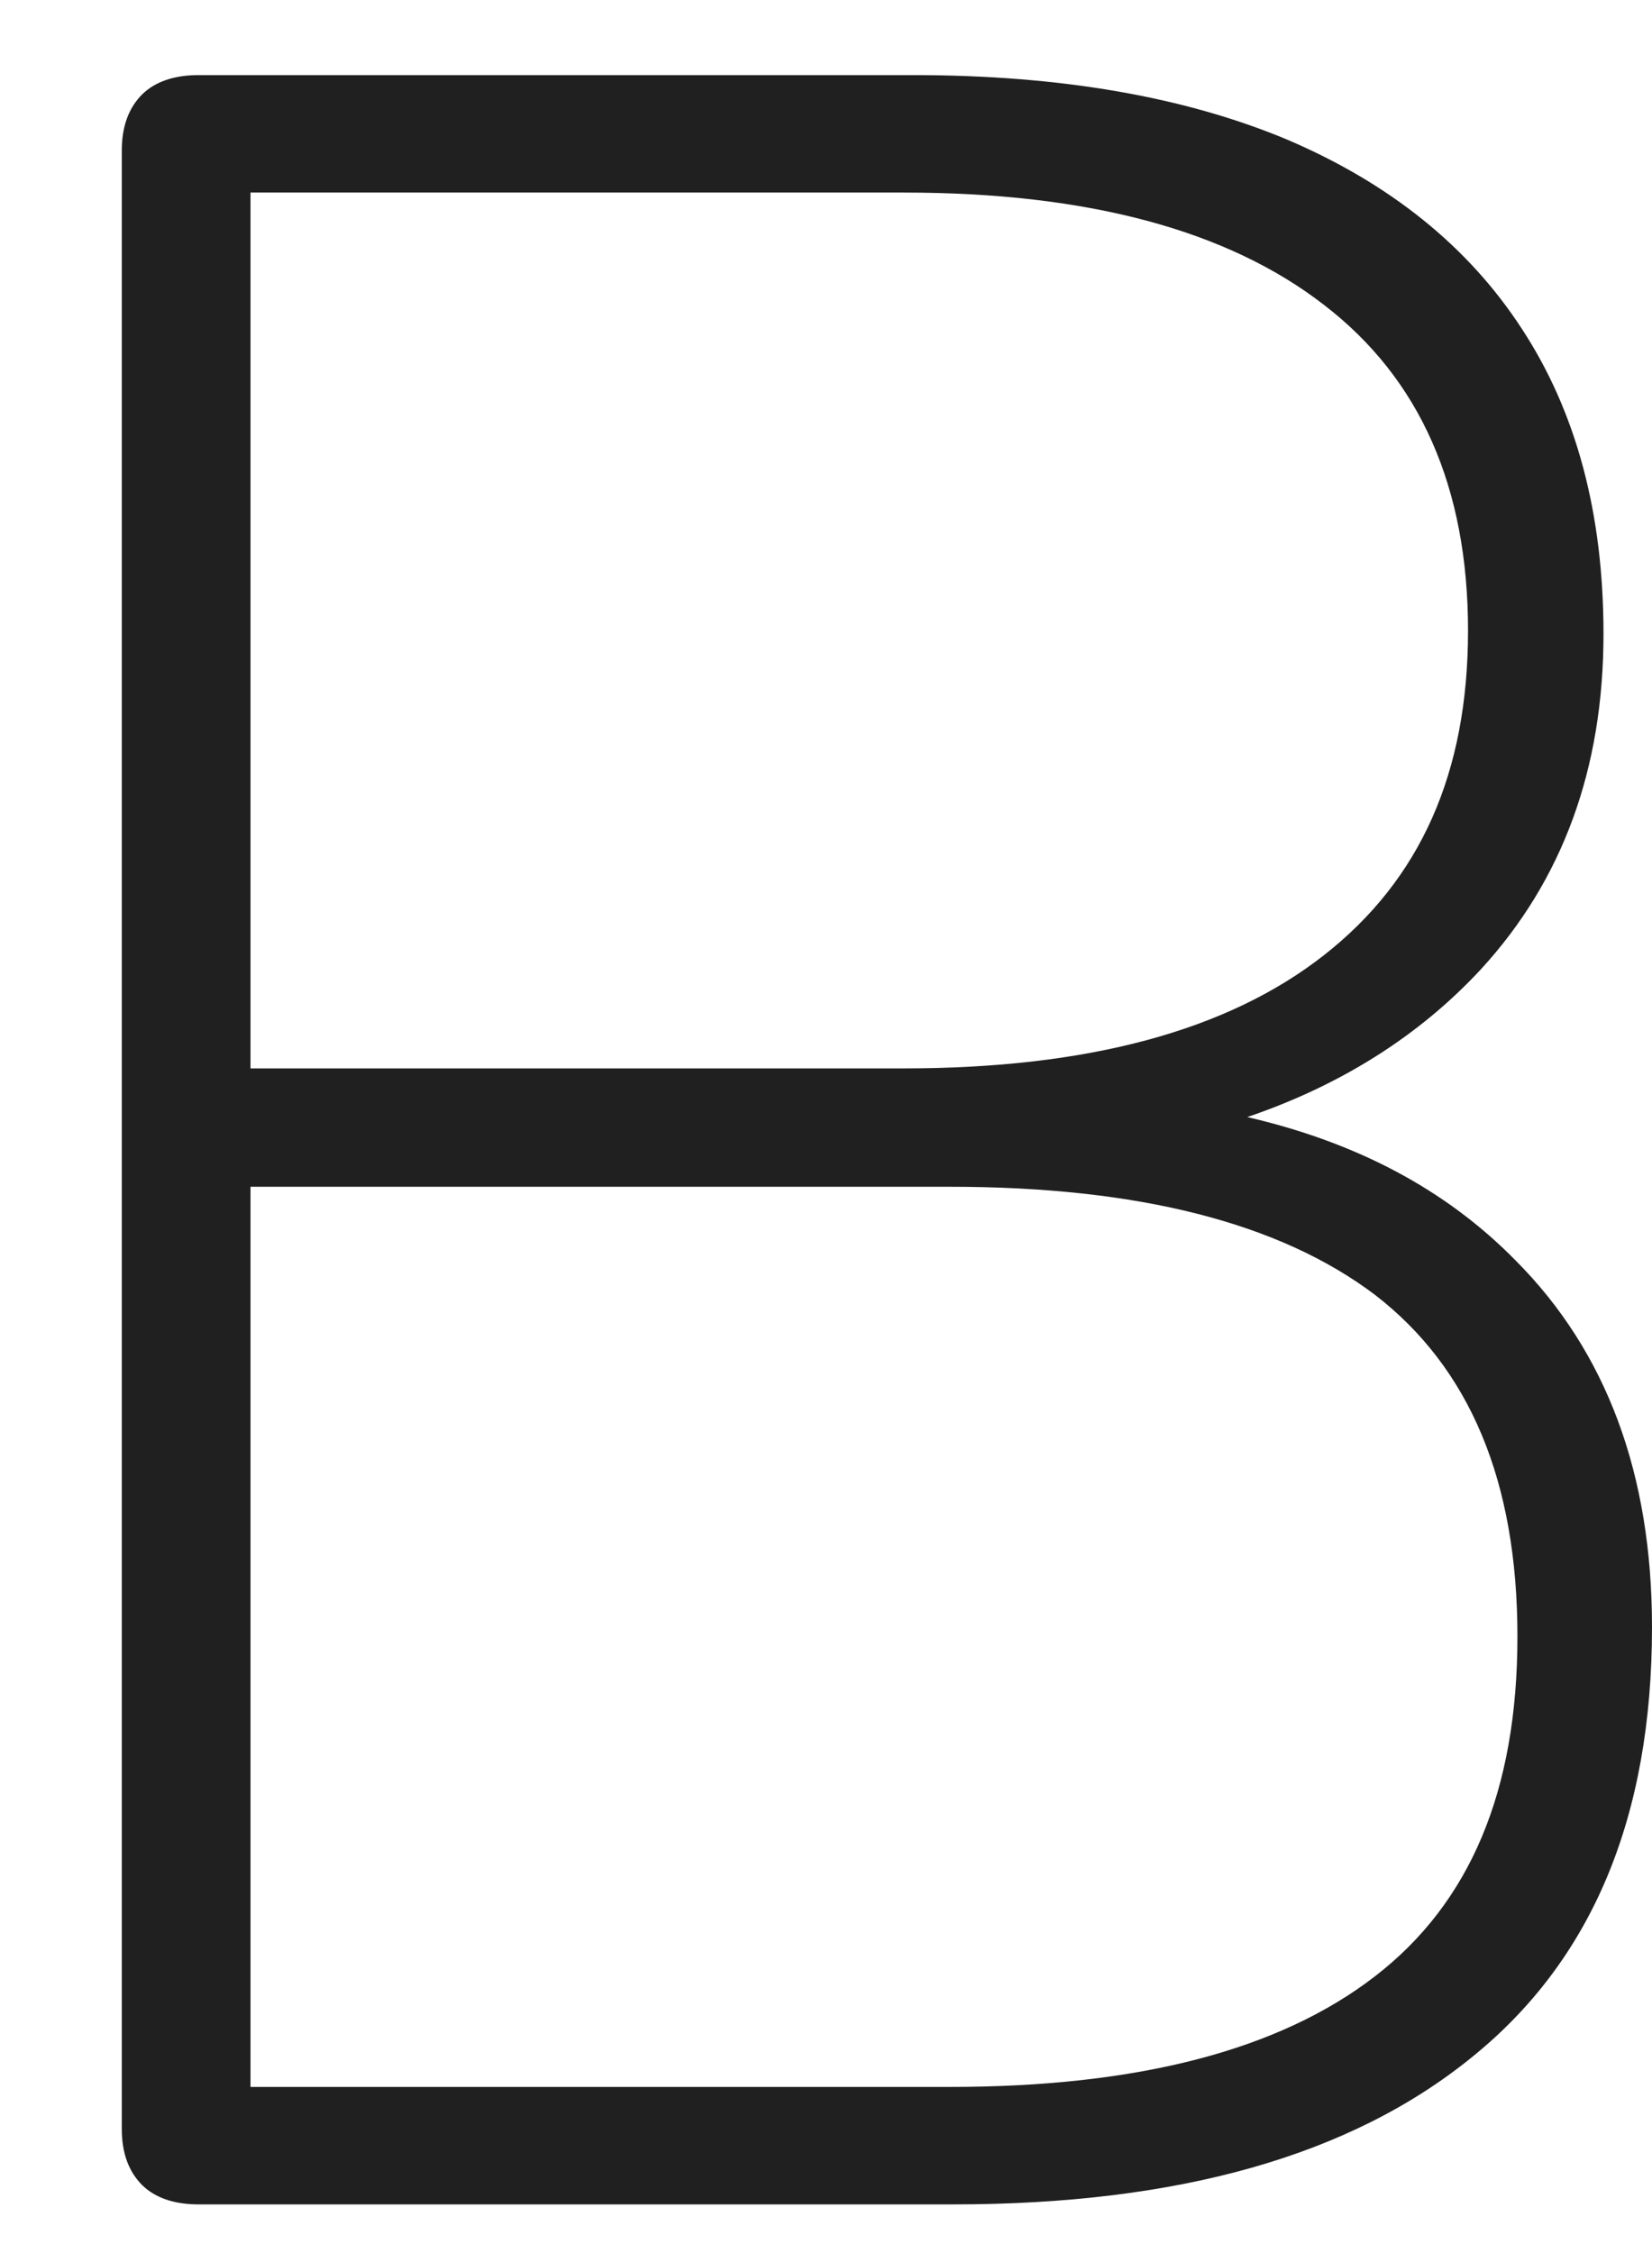 <svg width="11" height="15" viewBox="0 0 11 15" fill="none" xmlns="http://www.w3.org/2000/svg">
<path d="M10.092 8.392C9.627 7.918 9.031 7.605 8.305 7.437C8.929 7.225 9.451 6.895 9.86 6.454C10.404 5.862 10.677 5.119 10.677 4.22C10.677 3.416 10.495 2.74 10.132 2.187C9.775 1.639 9.253 1.221 8.572 0.93C7.891 0.645 7.063 0.5 6.081 0.5H1.322C1.157 0.5 1.032 0.545 0.947 0.628C0.857 0.718 0.811 0.841 0.811 1.003V14.173C0.811 14.335 0.857 14.458 0.947 14.548C1.032 14.631 1.157 14.676 1.322 14.676H6.348C7.846 14.676 8.992 14.352 9.797 13.699C10.603 13.051 11 12.095 11 10.833C11 9.817 10.699 9.001 10.092 8.392ZM1.668 1.282H6.019C7.244 1.282 8.175 1.533 8.816 2.03C9.457 2.522 9.775 3.248 9.775 4.198C9.775 5.147 9.457 5.857 8.816 6.359C8.175 6.862 7.244 7.113 6.019 7.113H1.668V1.282ZM9.156 13.157C8.521 13.648 7.579 13.894 6.325 13.894H1.668V7.901H6.325C7.579 7.901 8.521 8.141 9.156 8.621C9.786 9.107 10.104 9.861 10.104 10.895C10.104 11.928 9.786 12.671 9.156 13.157Z" fill="#202020"/>
</svg>

